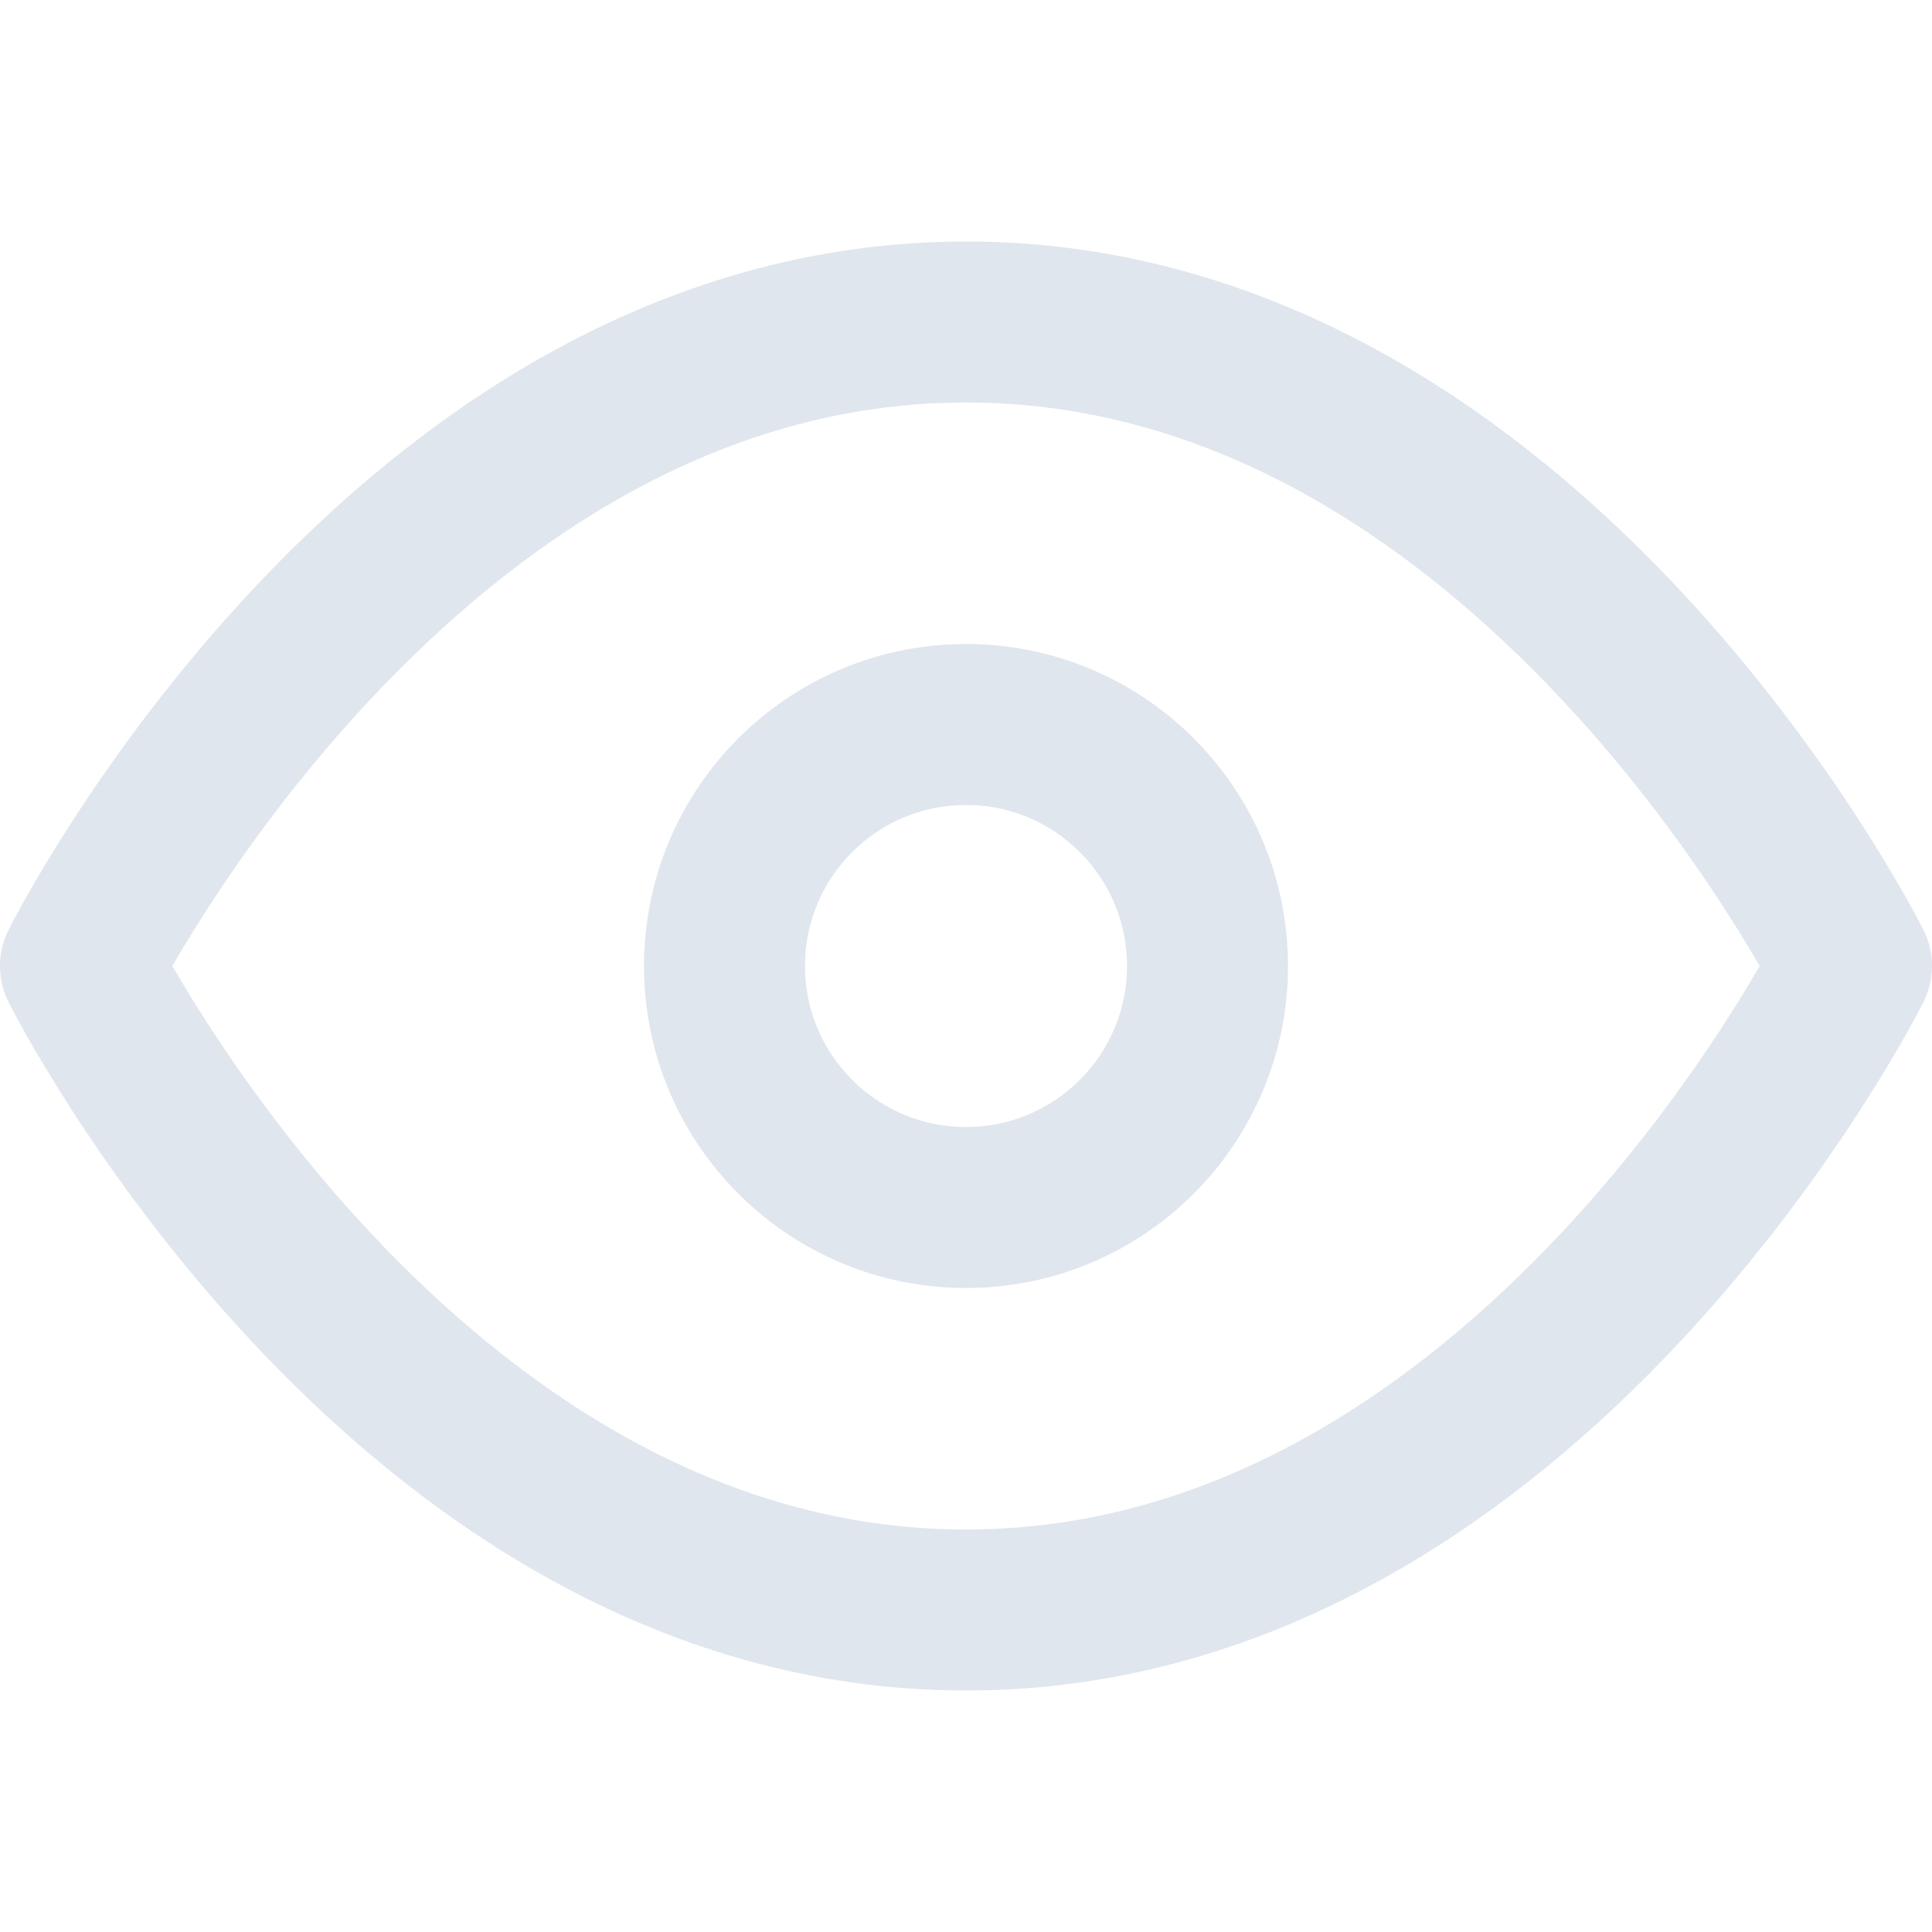 <svg xmlns="http://www.w3.org/2000/svg" width="24" height="24" viewBox="0 0 24 24" fill="none" stroke="#E0E6ED" stroke-width="2" stroke-linecap="round" stroke-linejoin="round" class="feather feather-eye"><path d="M1 12s4-8 11-8 11 8 11 8-4 8-11 8-11-8-11-8z"></path><circle cx="12" cy="12" r="3"></circle></svg>